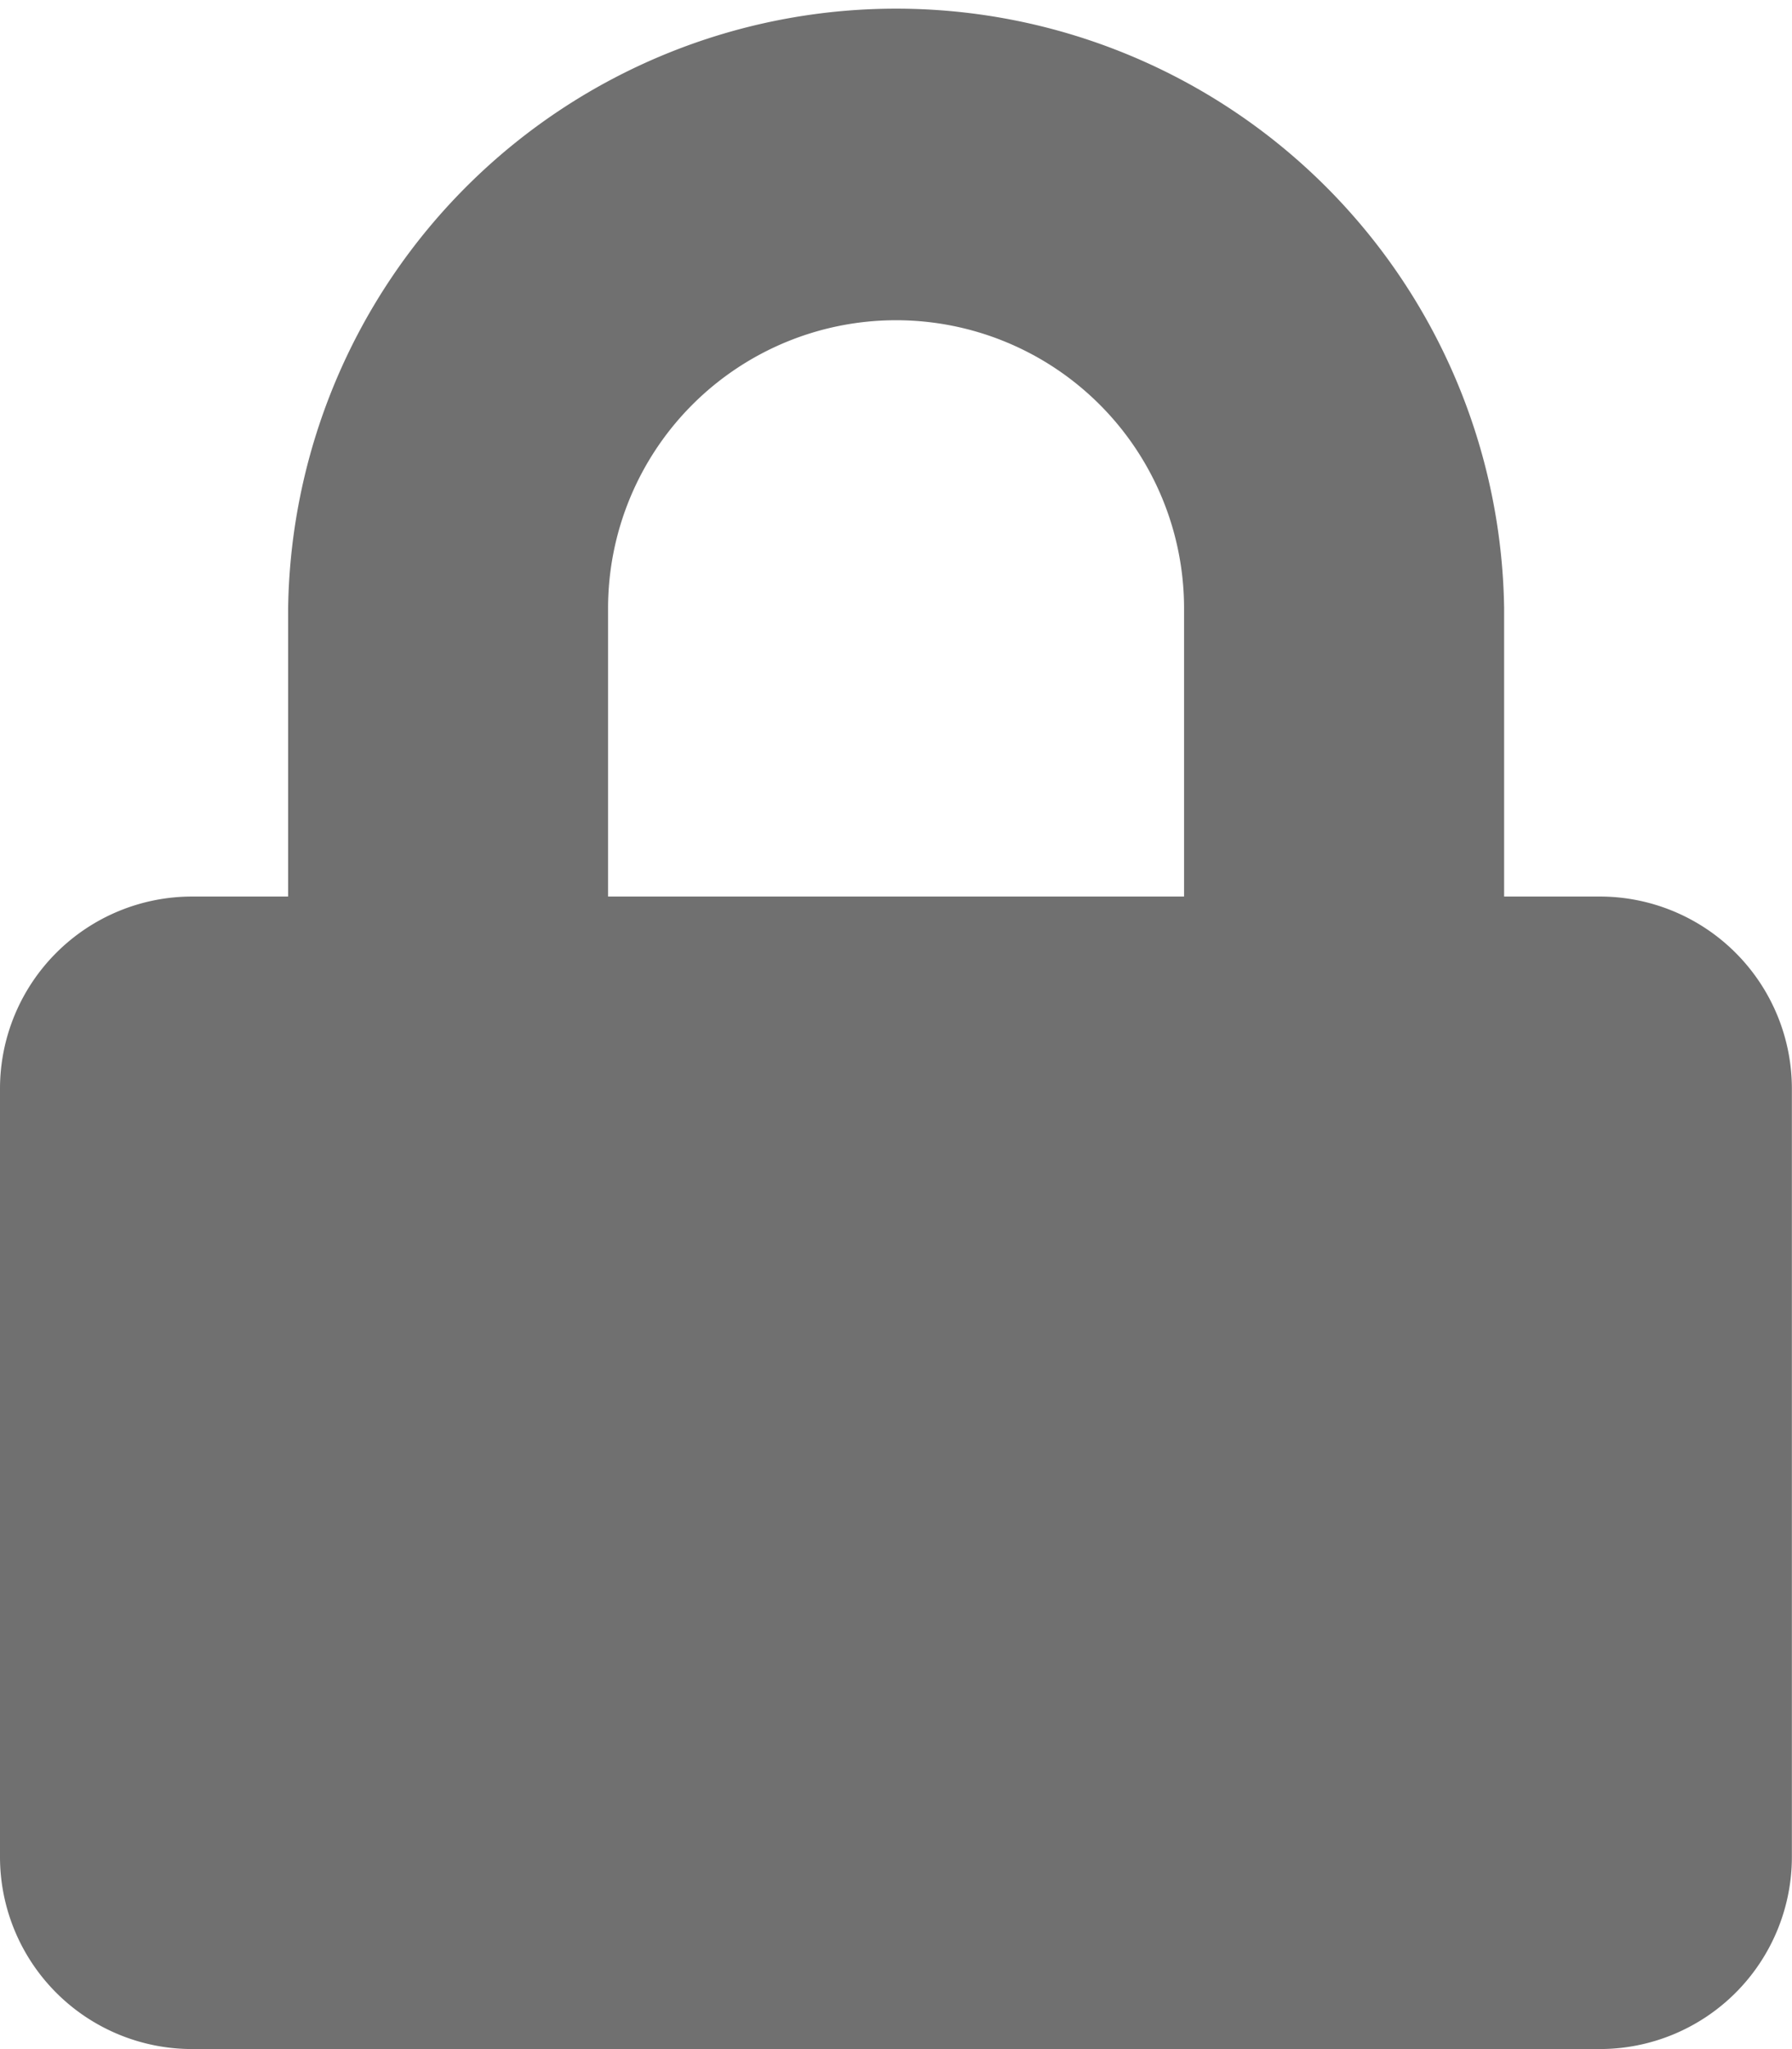 <svg xmlns="http://www.w3.org/2000/svg" width="14.535" height="16.612" viewBox="0 0 14.535 16.612">
  <path id="Icon_awesome-lock" data-name="Icon awesome-lock" d="M12.978,7.268H12.2V4.932a4.932,4.932,0,0,0-9.863,0V7.268H1.557A1.558,1.558,0,0,0,0,8.825v6.229a1.558,1.558,0,0,0,1.557,1.557h11.42a1.558,1.558,0,0,0,1.557-1.557V8.825A1.558,1.558,0,0,0,12.978,7.268Zm-3.374,0H4.932V4.932a2.336,2.336,0,0,1,4.672,0Z" fill="#707070"/>
</svg>

